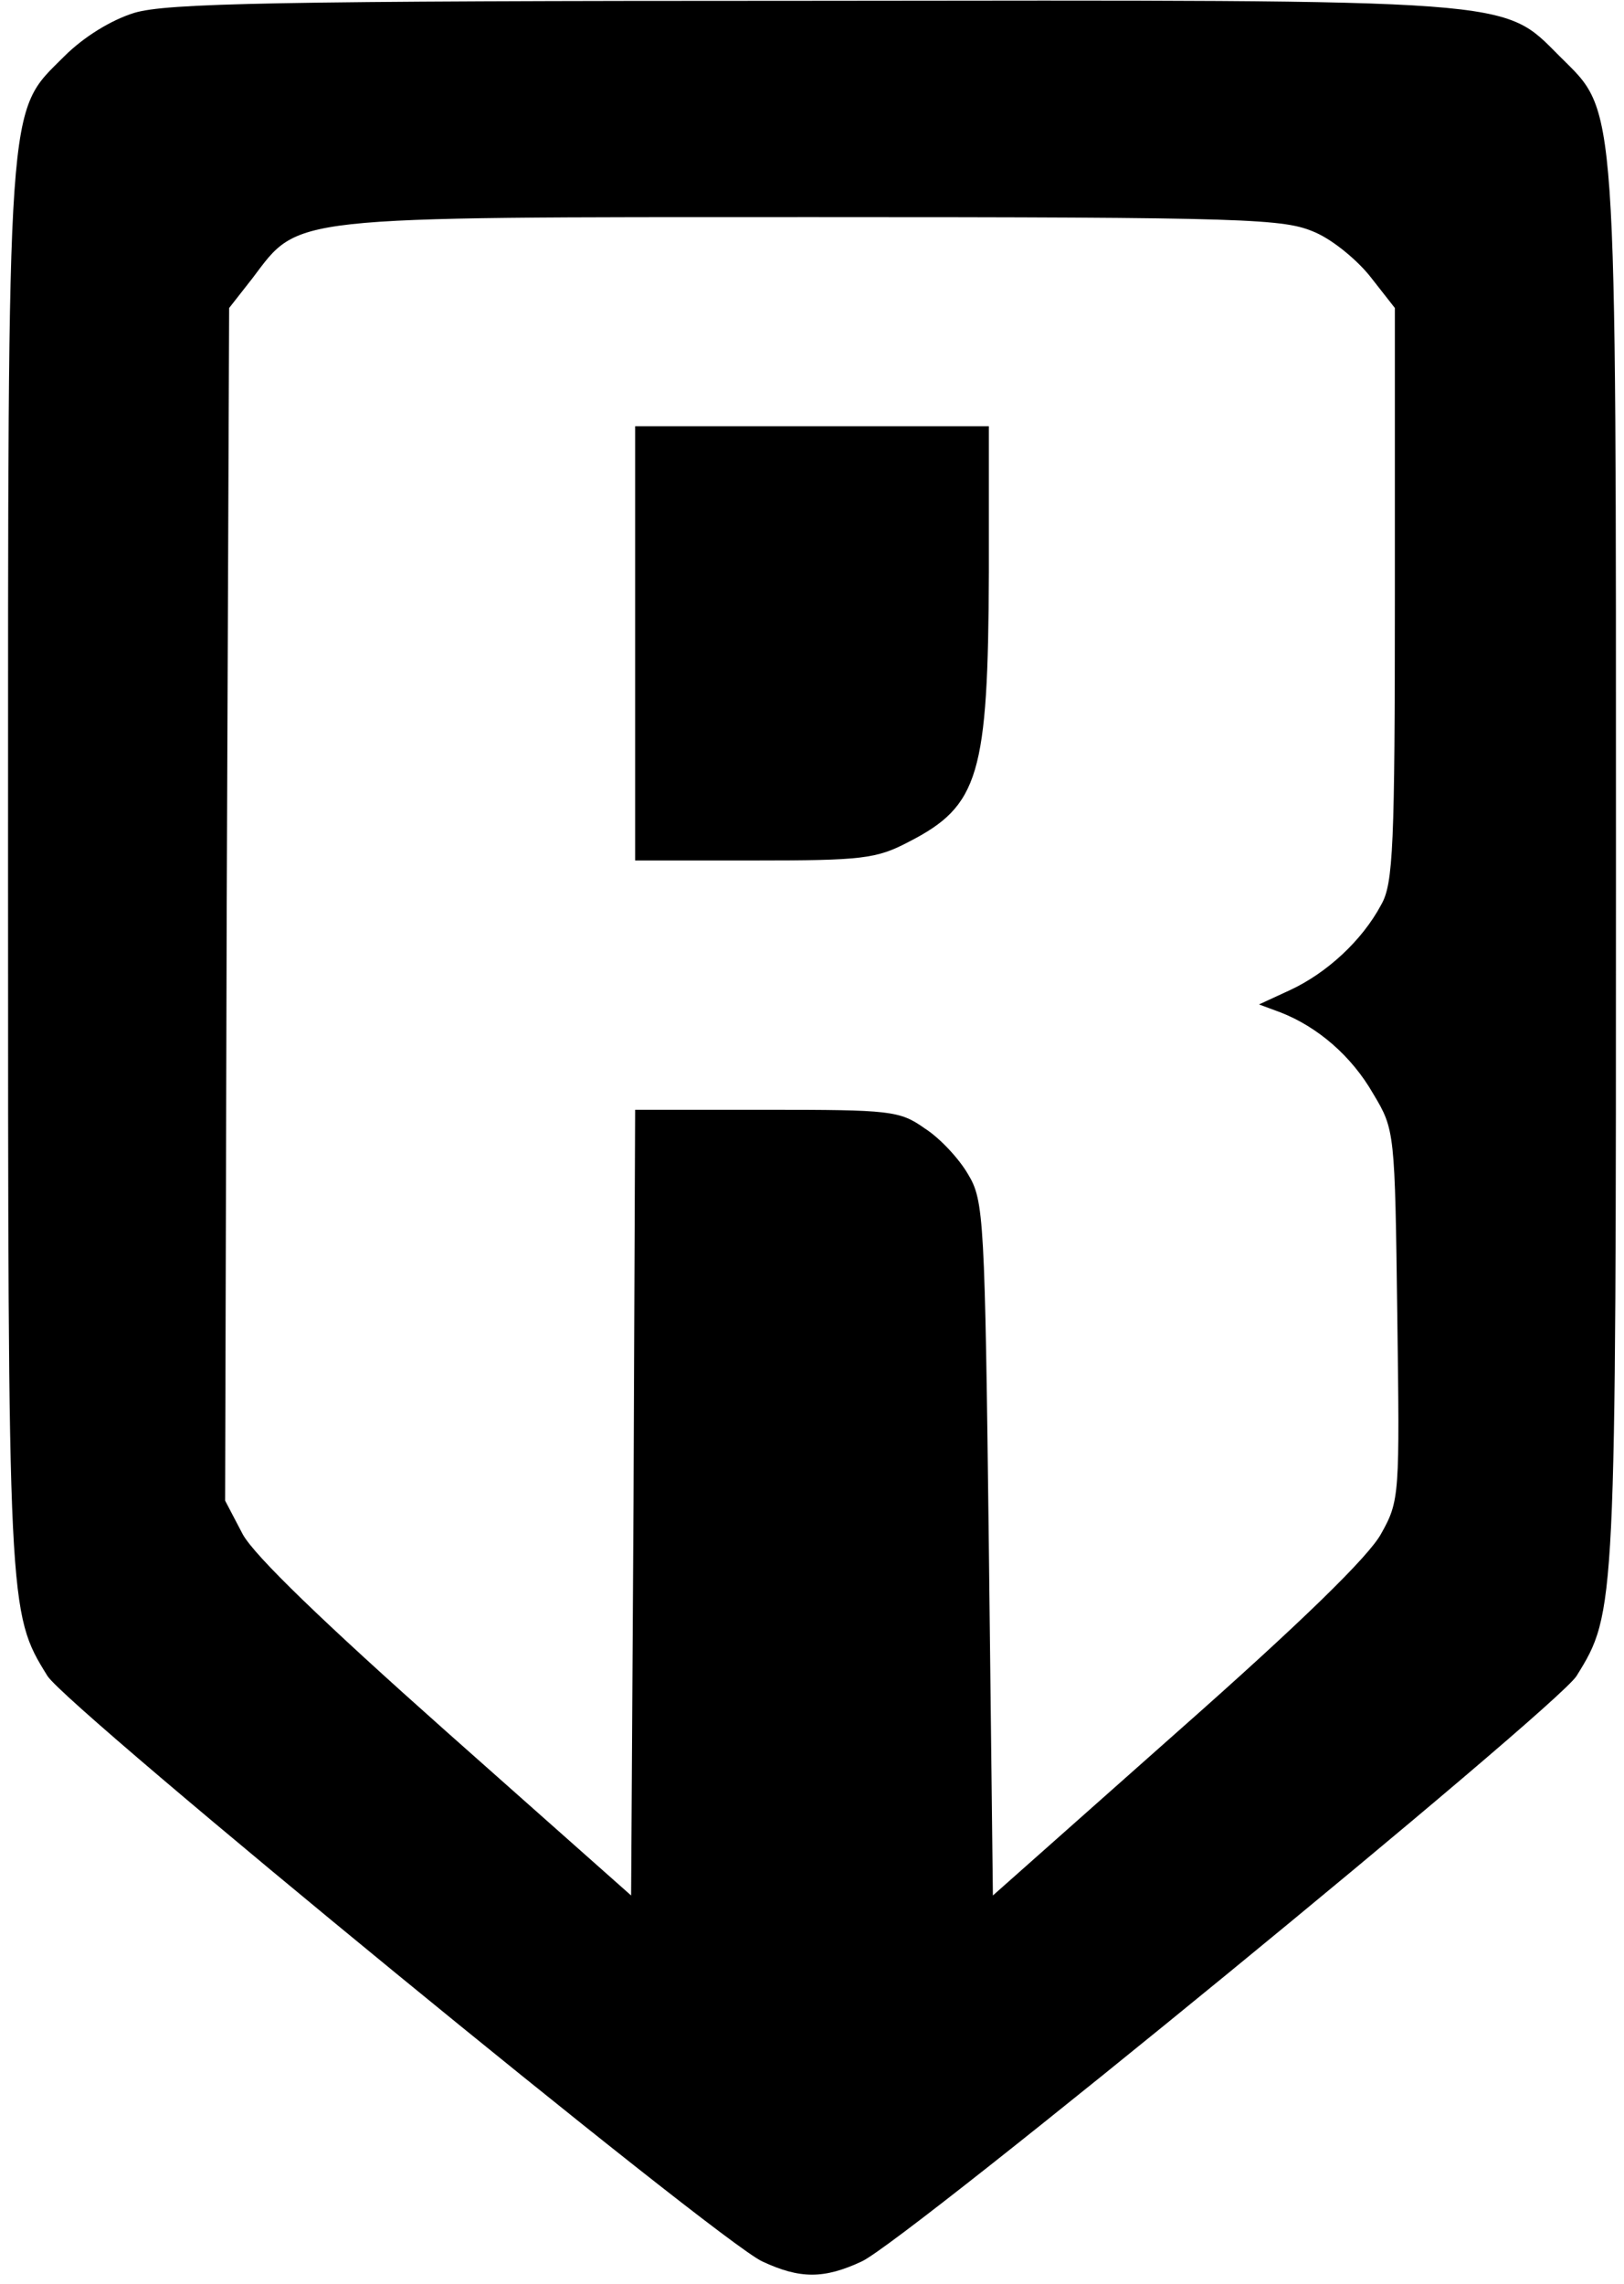 <?xml version="1.0" standalone="no"?>
<!DOCTYPE svg PUBLIC "-//W3C//DTD SVG 20010904//EN"
 "http://www.w3.org/TR/2001/REC-SVG-20010904/DTD/svg10.dtd">
<svg version="1.0" xmlns="http://www.w3.org/2000/svg"
 width="202pt" height="284pt" viewBox="0 0 202 284"
 preserveAspectRatio="xMidYMid meet">

<g transform="translate(0,284) scale(0.1,-0.1)"
fill="#000000" stroke="none">
<path d="M167 2824 c-29 -9 -63 -30 -87 -54 -72 -72 -70 -37 -70 -1009 0 -924
0 -926 49 -1005 25 -40 833 -702 889 -728 47 -22 77 -22 124 0 56 26 864 688
889 728 49 79 49 81 49 1005 0 971 2 937 -70 1009 -72 72 -46 70 -934 69 -667
0 -799 -3 -839 -15z m1469 -273 c23 -10 54 -36 70 -57 l29 -37 0 -356 c0 -313
-2 -360 -17 -386 -24 -45 -68 -85 -113 -106 l-39 -18 27 -10 c46 -18 88 -54
115 -101 27 -45 27 -47 30 -275 3 -224 3 -231 -20 -272 -15 -28 -99 -110 -253
-246 l-230 -204 -5 431 c-5 412 -6 433 -26 466 -11 19 -35 45 -54 57 -31 22
-43 23 -196 23 l-164 0 -2 -488 -3 -489 -230 204 c-153 136 -238 218 -253 245
l-22 42 2 741 3 742 29 37 c59 78 38 76 696 76 550 0 587 -2 626 -19z"/>
<path d="M790 2040 l0 -270 148 0 c134 0 152 2 192 23 88 45 99 83 100 335 l0
182 -220 0 -220 0 0 -270z"/>
</g>
</svg>
